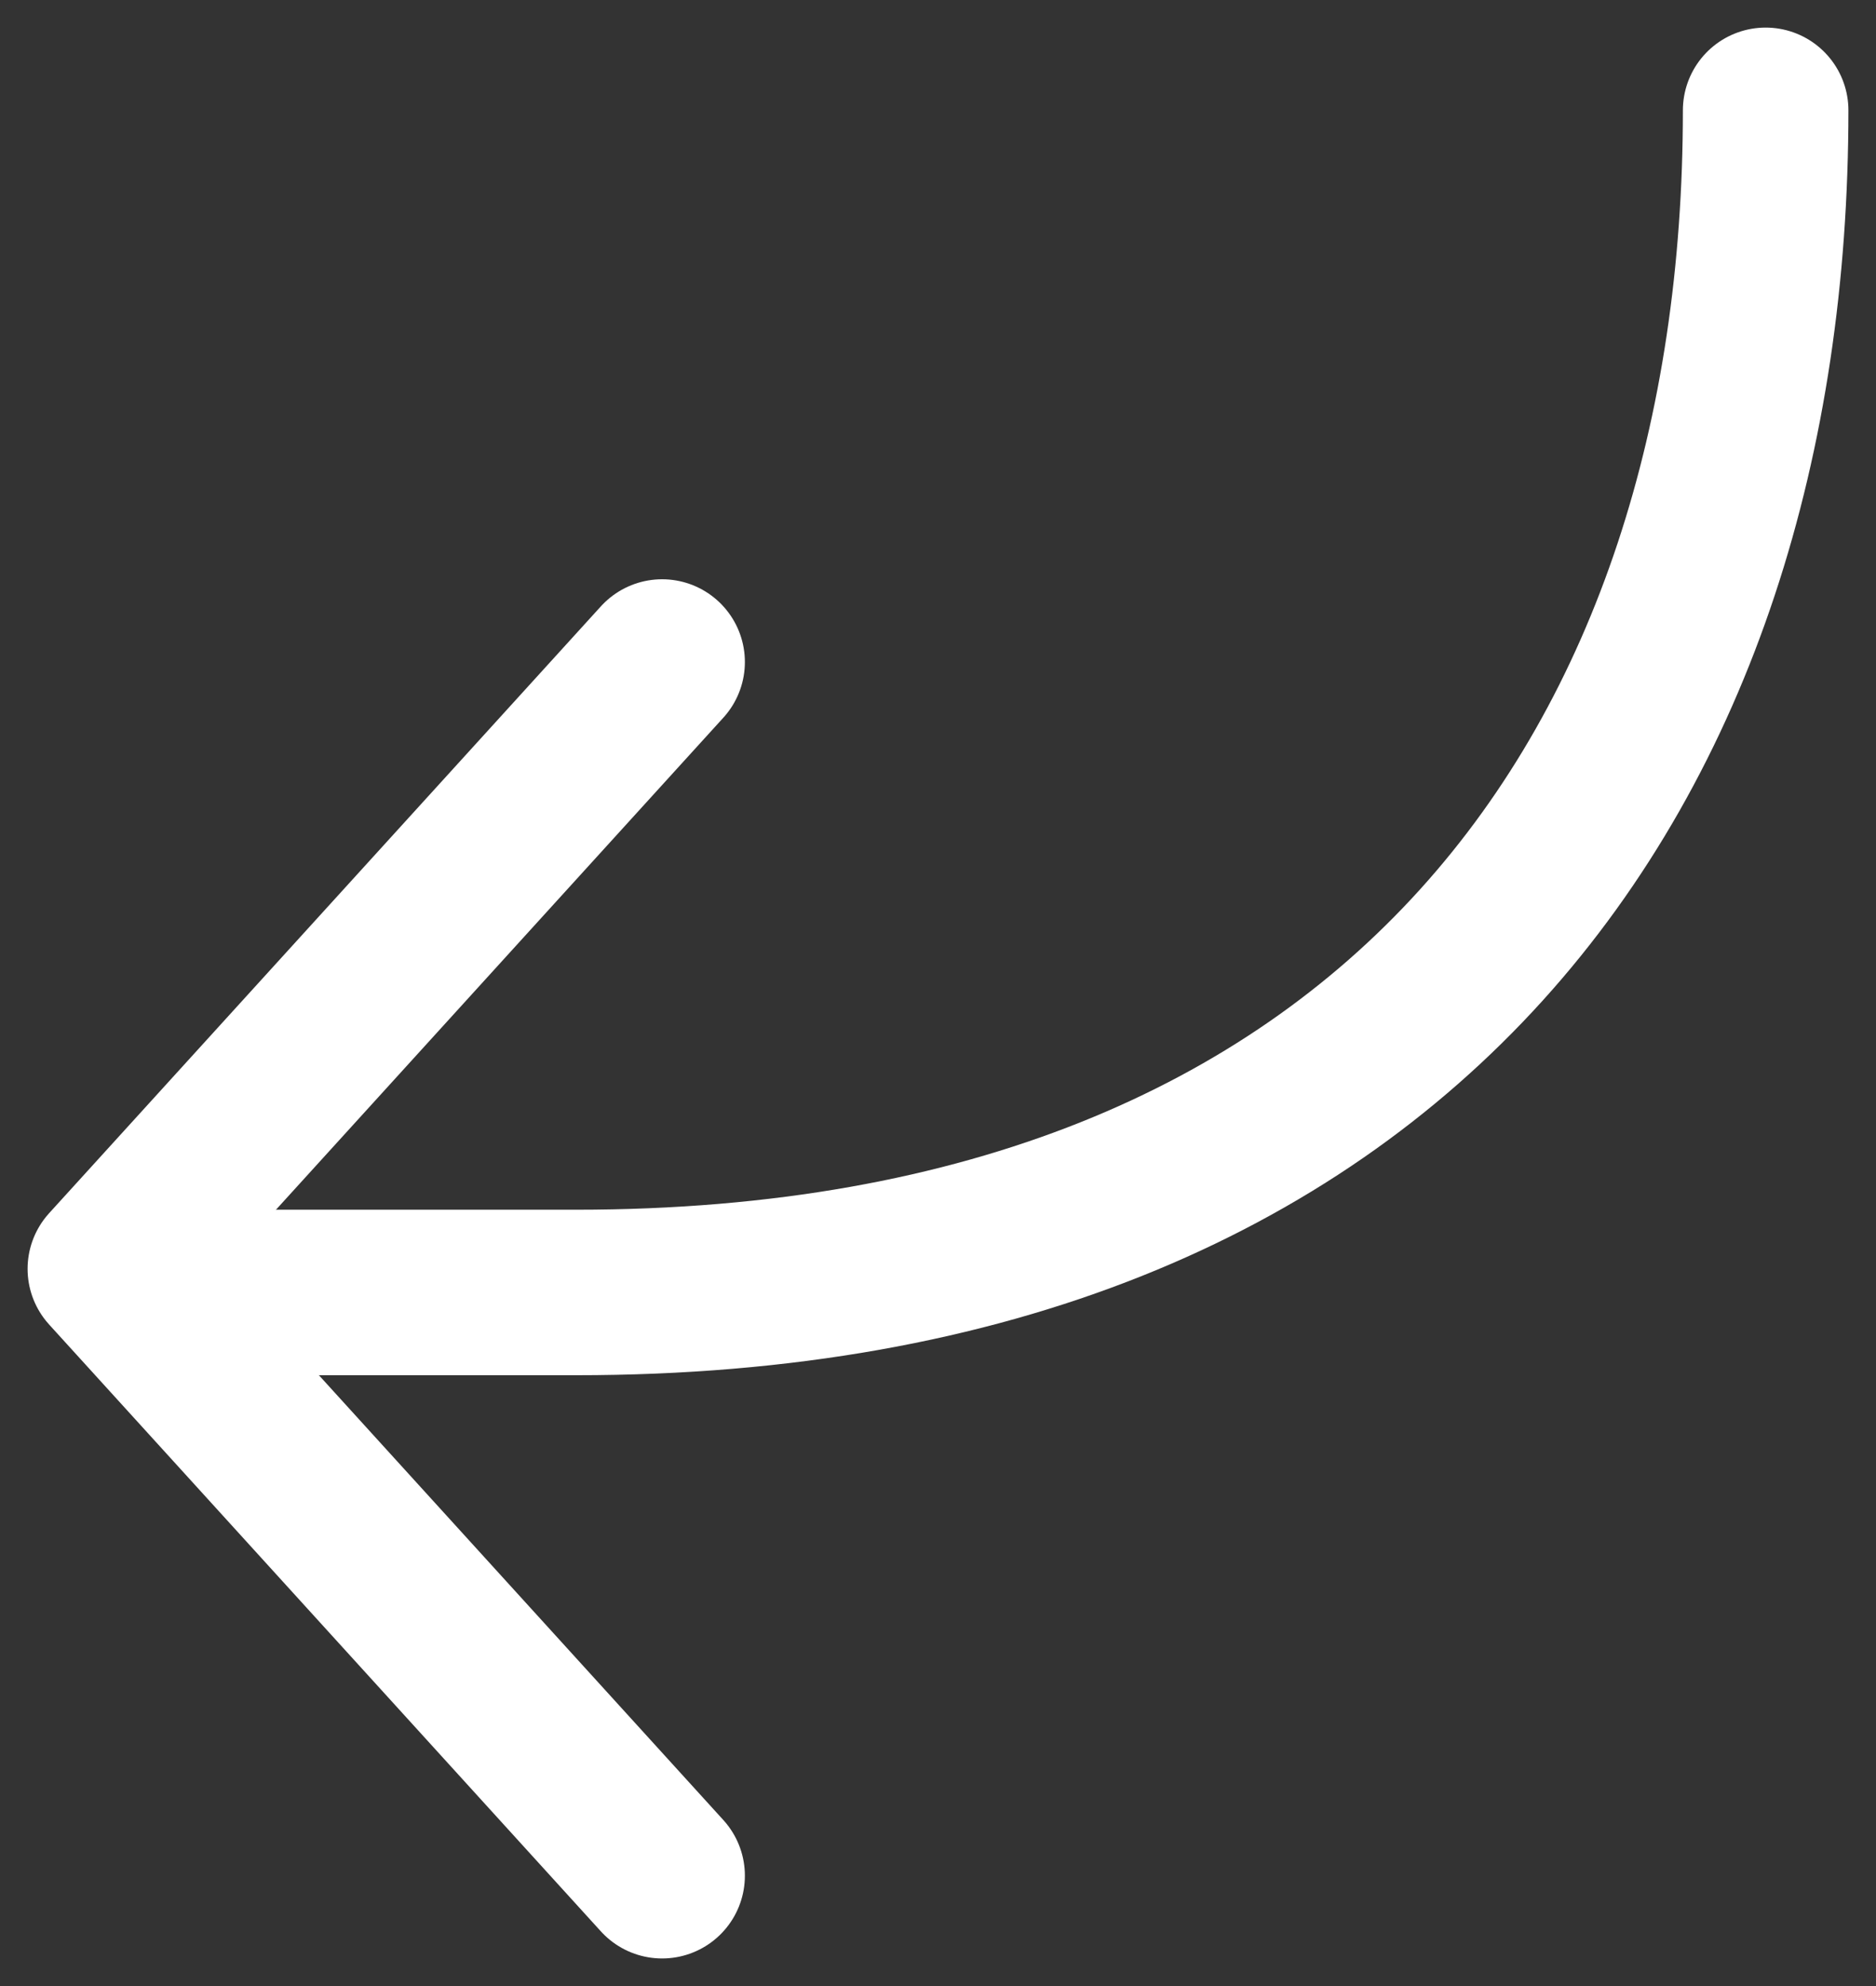 <svg width="17" height="18" viewBox="0 0 17 18" fill="none" xmlns="http://www.w3.org/2000/svg">
<rect x="0" y="0" width="17" height="18" fill="#333333" stroke="none"/>
<path d="M16 1C16 6.893 12.719 11.714 5.219 11.714L2.071 11.714" stroke="white" stroke-width="1.5" stroke-linecap="round" stroke-linejoin="round"/>
<path d="M6 17L1 11.5L6 6" stroke="white" stroke-width="1.5" stroke-linecap="round" stroke-linejoin="round"/>
</svg>
